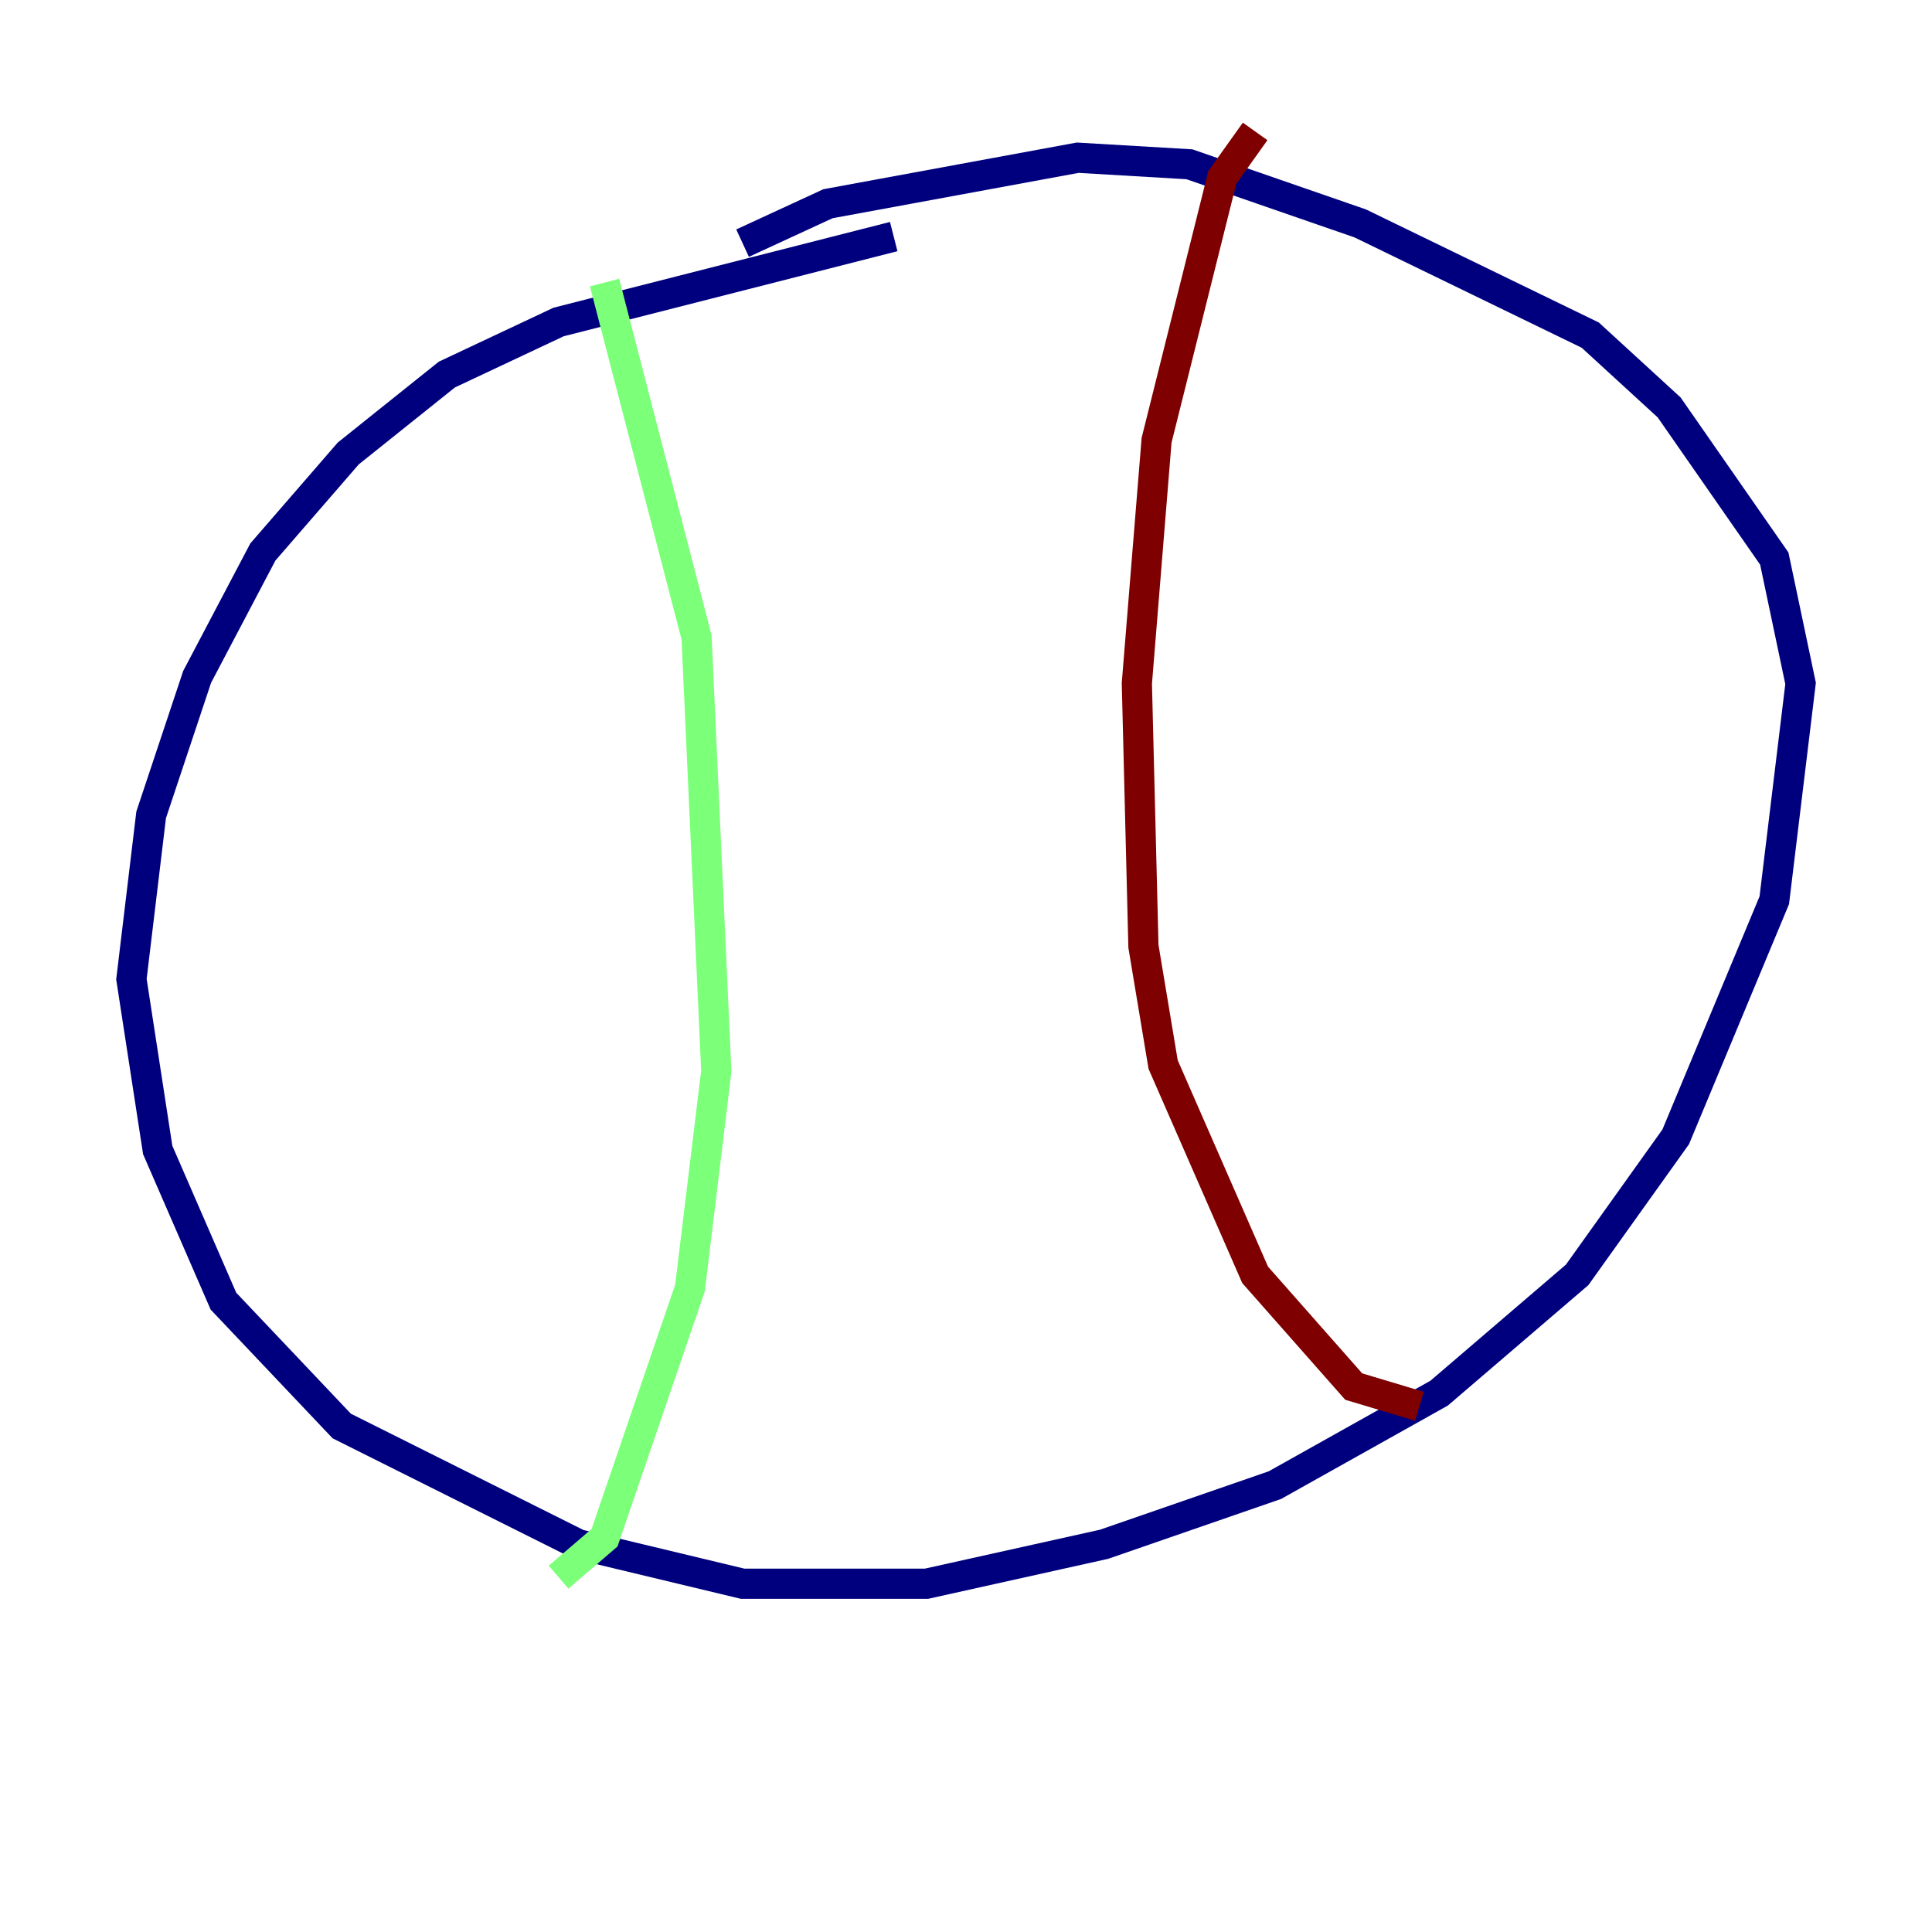 <?xml version="1.0" encoding="utf-8" ?>
<svg baseProfile="tiny" height="128" version="1.2" viewBox="0,0,128,128" width="128" xmlns="http://www.w3.org/2000/svg" xmlns:ev="http://www.w3.org/2001/xml-events" xmlns:xlink="http://www.w3.org/1999/xlink"><defs /><polyline fill="none" points="59.211,15.674 37.007,21.333 29.605,24.816 23.075,30.041 17.415,36.571 13.061,44.843 10.014,53.986 8.707,64.871 10.449,76.191 14.803,86.204 22.64,94.476 38.313,102.313 49.197,104.925 61.388,104.925 73.143,102.313 84.463,98.395 95.347,92.299 104.49,84.463 111.02,75.32 117.551,59.646 119.293,45.279 117.551,37.007 110.585,26.993 105.361,22.204 90.122,14.803 78.803,10.884 71.401,10.449 54.857,13.497 49.197,16.109" stroke="#00007f" stroke-width="2" /><polyline fill="none" points="40.054,18.721 46.15,42.231 47.456,70.966 45.714,85.333 40.054,101.878 37.007,104.49" stroke="#7cff79" stroke-width="2" /><polyline fill="none" points="83.156,8.707 80.98,11.755 76.626,29.17 75.32,45.279 75.755,62.694 77.061,70.531 83.156,84.463 89.687,91.864 94.041,93.17" stroke="#7f0000" stroke-width="2" /></svg>